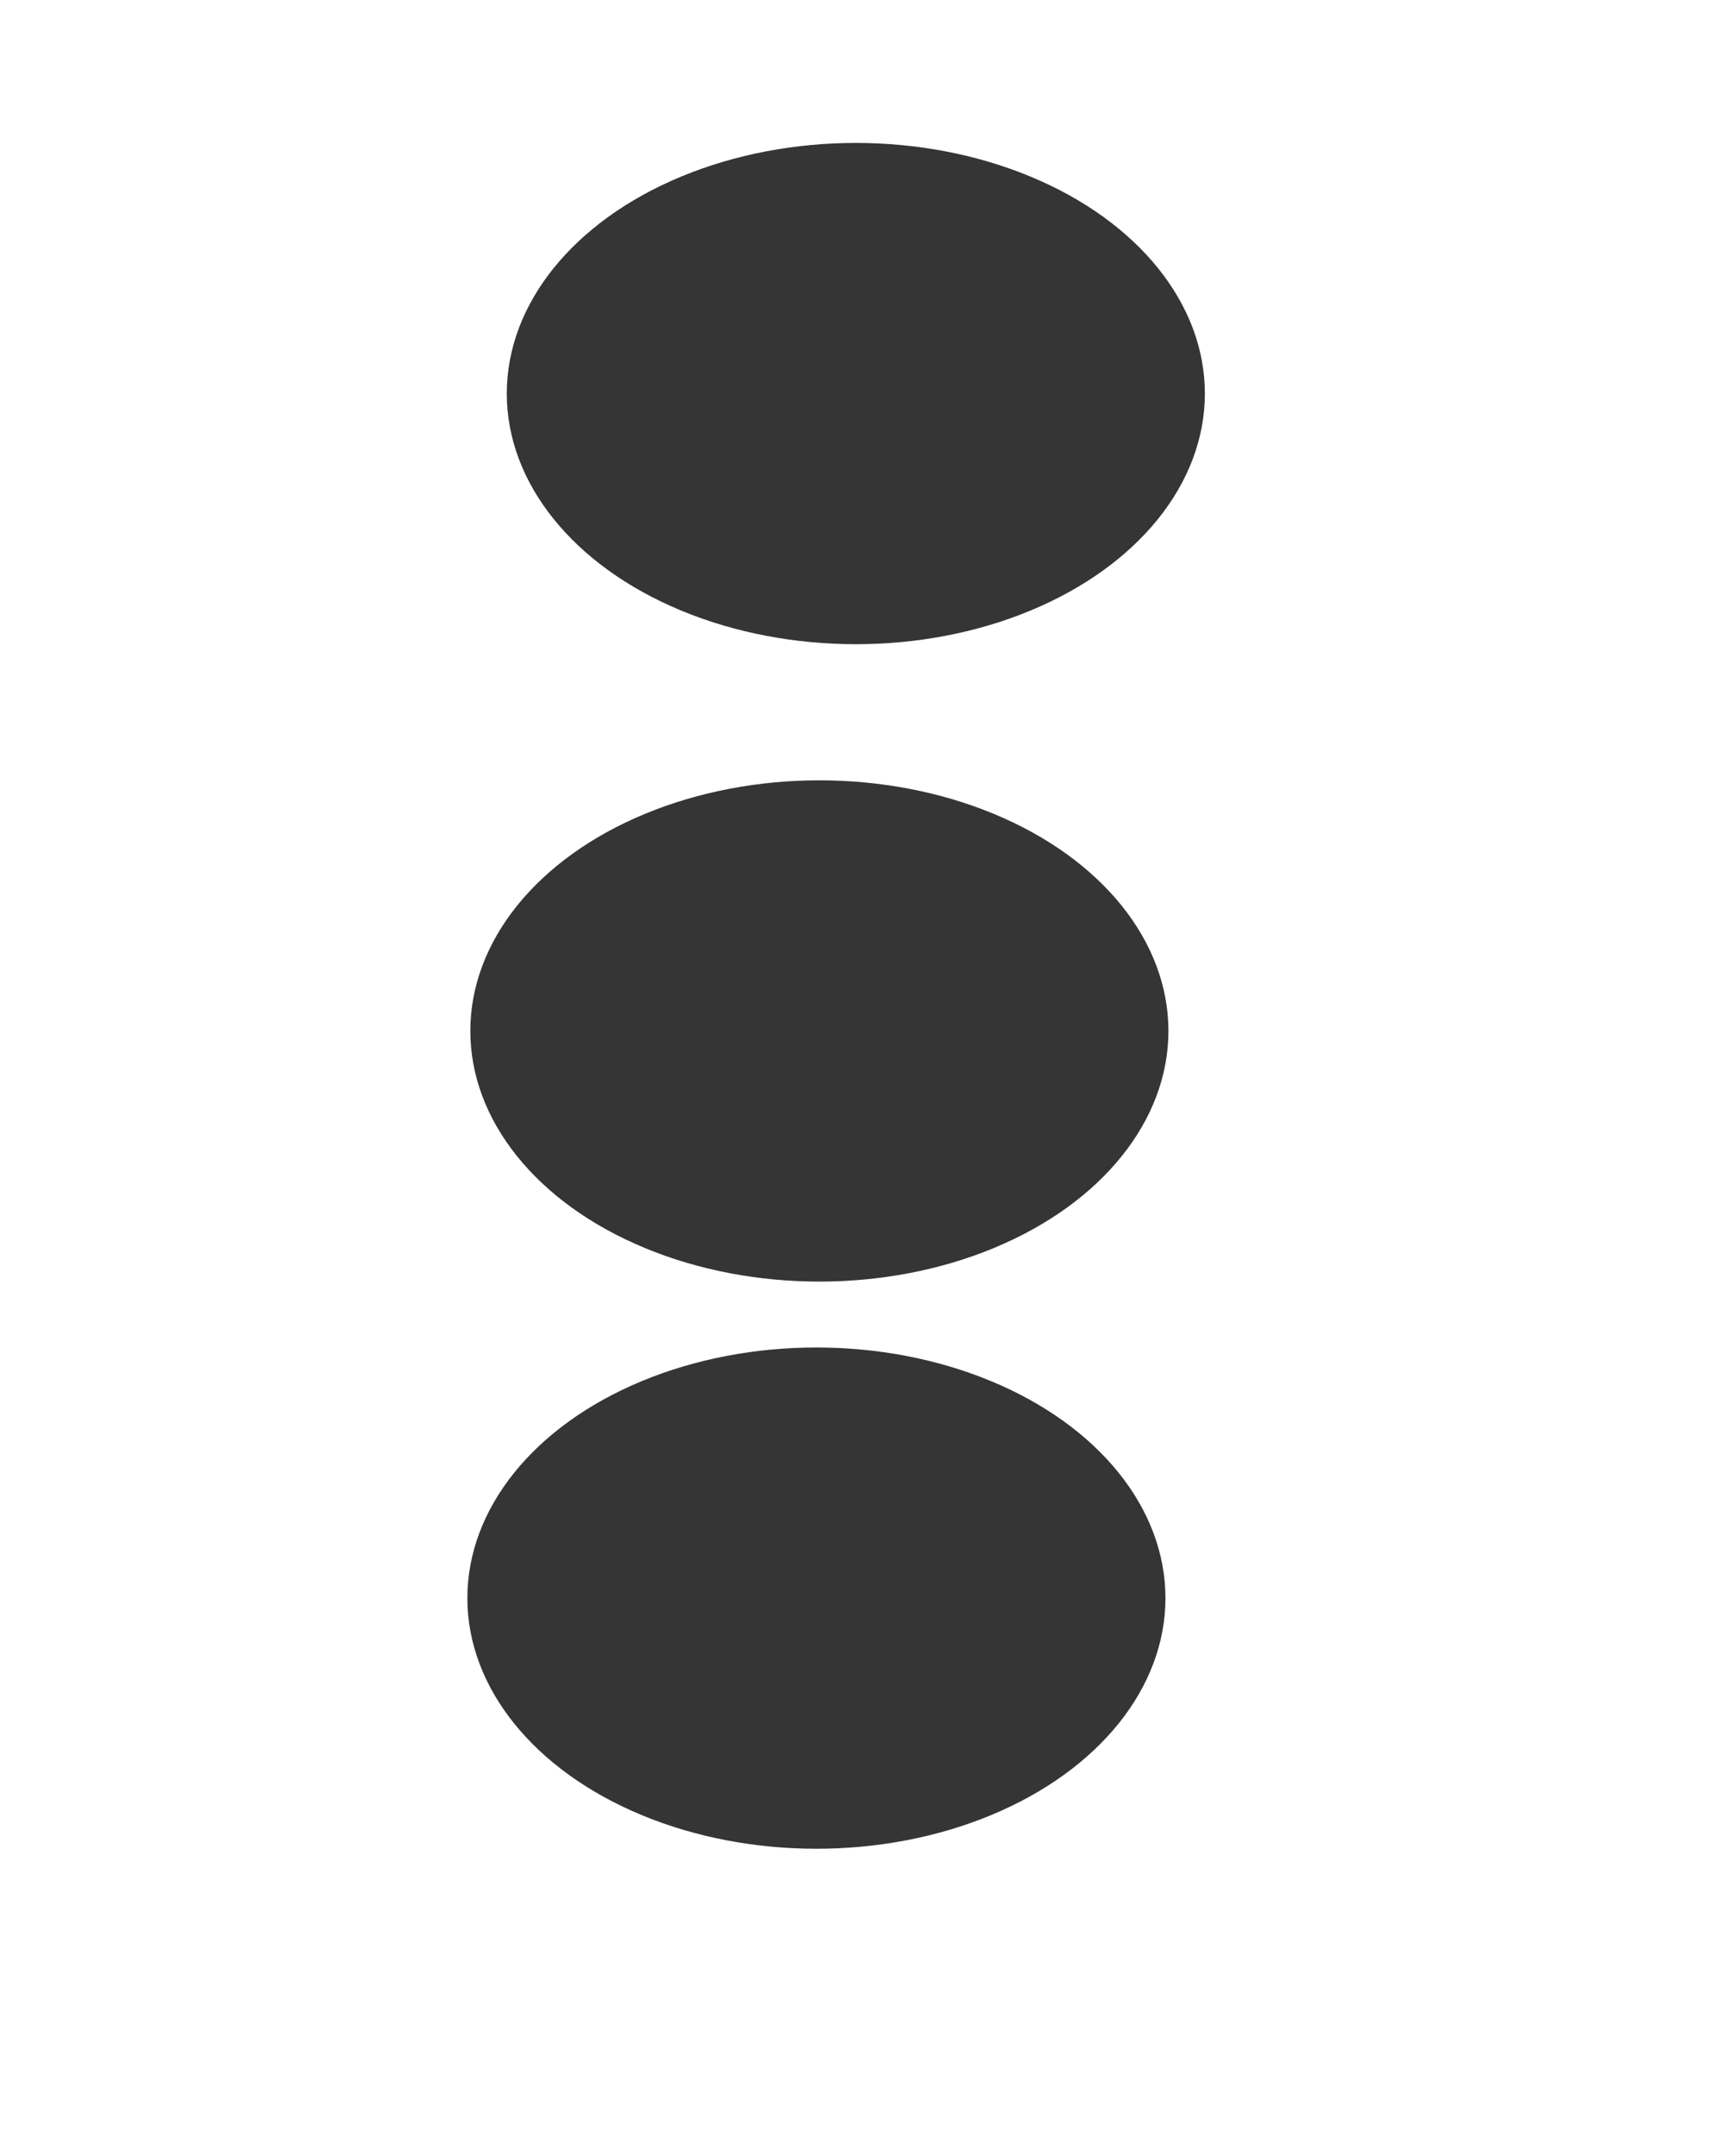 <svg xmlns="http://www.w3.org/2000/svg" version="1.1" xmlns:xlink="http://www.w3.org/1999/xlink" xmlns:svgjs="http://svgjs.dev/svgjs" viewBox="0 0 640 800" opacity="0.79"><defs><filter id="bbblurry-filter" x="-100%" y="-100%" width="400%" height="400%" filterUnits="objectBoundingBox" primitiveUnits="userSpaceOnUse" color-interpolation-filters="sRGB">
	<feGaussianBlur stdDeviation="130" x="0%" y="0%" width="100%" height="100%" in="SourceGraphic" edgeMode="none" result="blur"></feGaussianBlur></filter></defs><g filter="url(#bbblurry-filter)"><ellipse rx="129.5" ry="93" cx="317.524" cy="146.038" fill="hsla(139, 72%, 36%, 0.38)"></ellipse><ellipse rx="129.5" ry="93" cx="302.899" cy="592.996" fill="hsla(219, 100%, 50%, 0.32)"></ellipse><ellipse rx="129.5" ry="93" cx="304.001" cy="382.545" fill="hsla(262, 74%, 38%, 1.00)"></ellipse></g></svg>